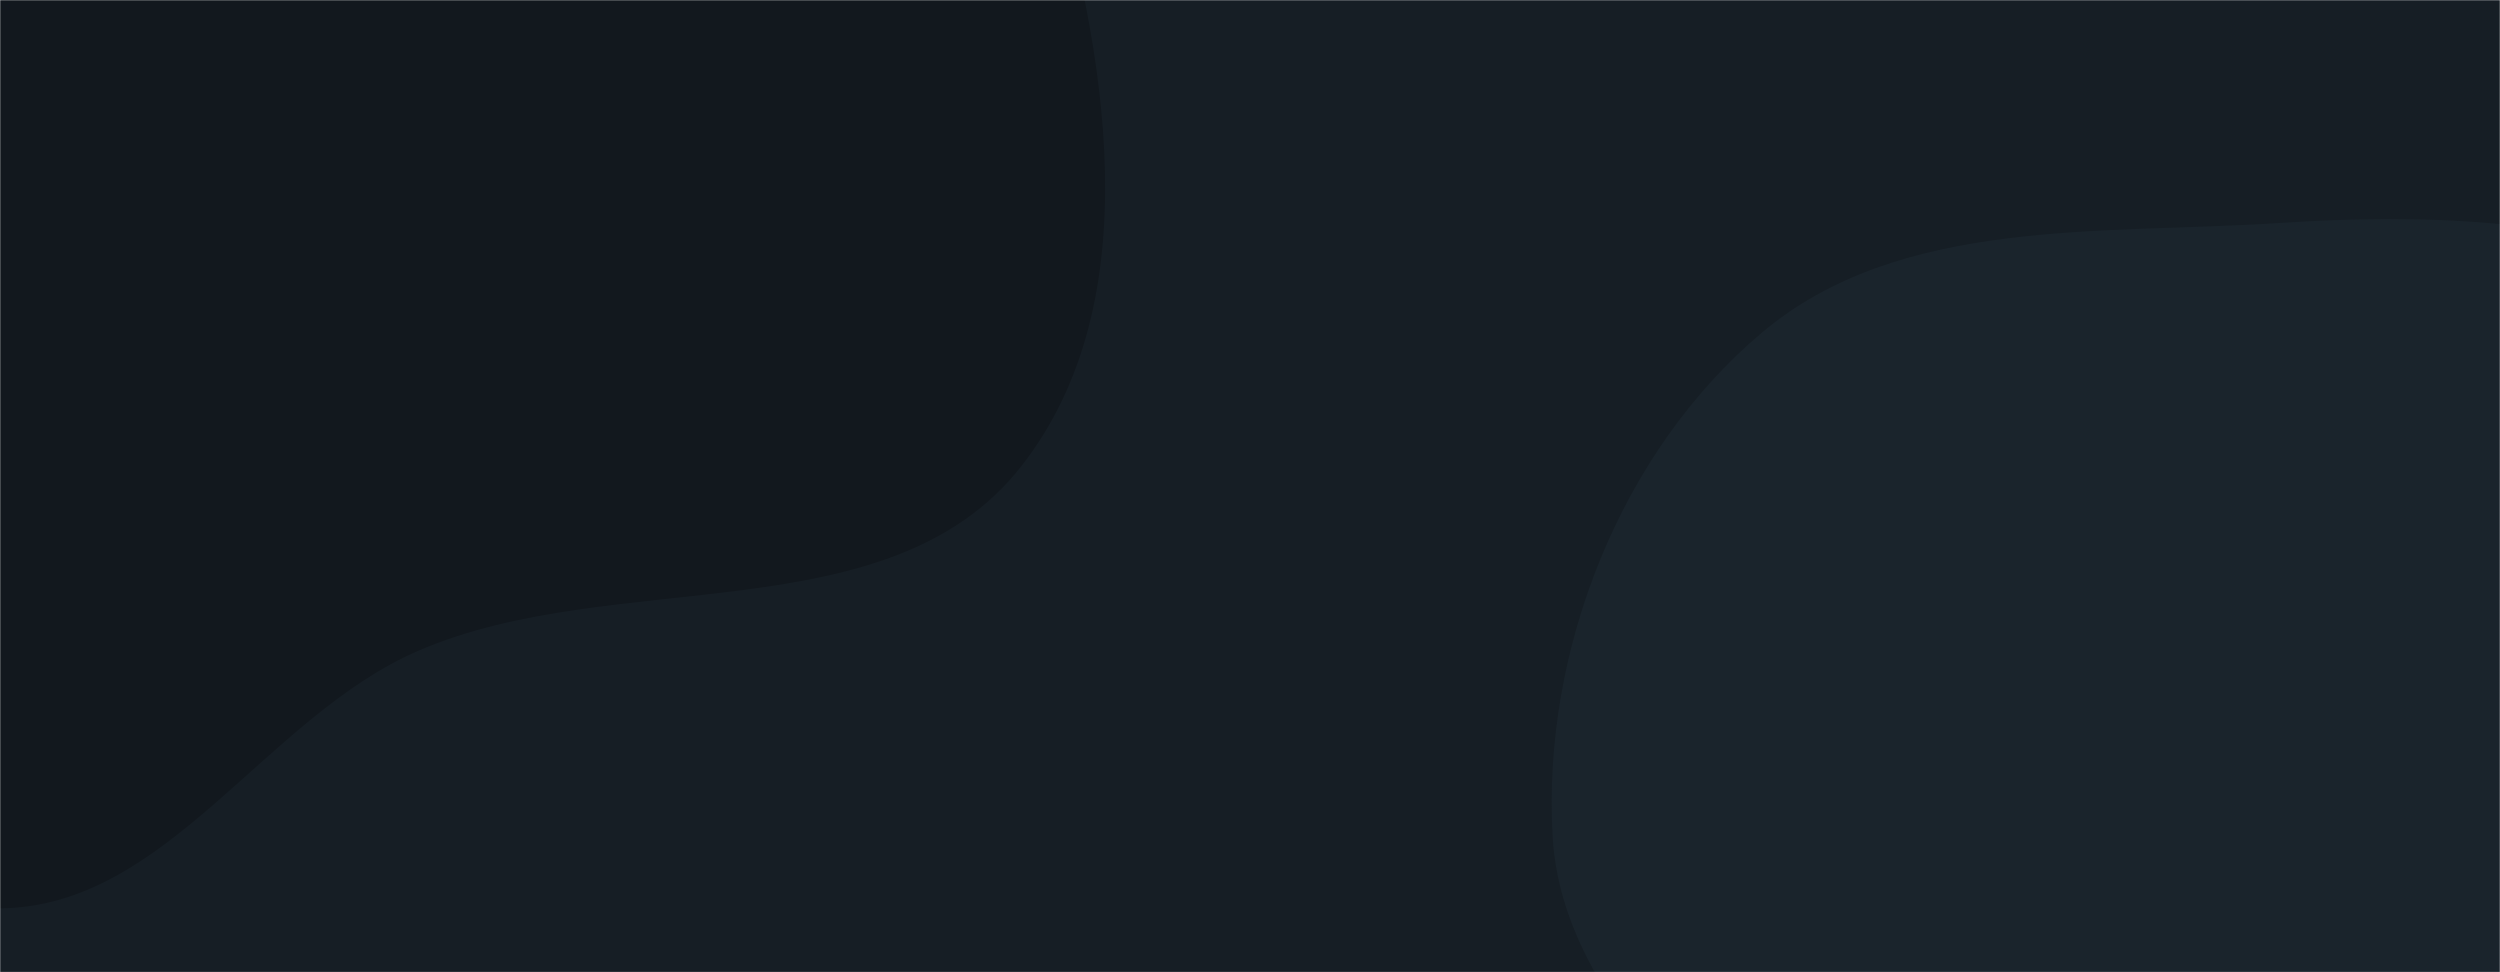 <svg xmlns="http://www.w3.org/2000/svg" version="1.1" xmlns:xlink="http://www.w3.org/1999/xlink" xmlns:svgjs="http://svgjs.com/svgjs" width="1440" height="560" preserveAspectRatio="none" viewBox="0 0 1440 560">
    <g mask="url(&quot;#SvgjsMask1001&quot;)" fill="none">
        <rect width="1440" height="560" x="0" y="0" fill="rgba(22, 30, 37, 1)"></rect>
        <path d="M0,523.201C96.252,522.439,152.567,413.086,240.903,374.853C354.301,325.773,511.943,365.846,588.201,268.622C662.87,173.424,637.284,29.317,602.914,-86.686C571.007,-194.374,493.671,-282.123,404.708,-350.682C326.536,-410.925,225.456,-417.838,132.01,-449.586C33.553,-483.037,-55.426,-548.448,-159.227,-542.279C-275.713,-535.356,-403.523,-503.98,-477.076,-413.388C-550.304,-323.195,-544.94,-193.08,-536.842,-77.186C-529.87,22.593,-488.471,114.25,-434.329,198.352C-385.958,273.49,-314.927,325.164,-243.367,378.686C-166.253,436.362,-96.294,523.963,0,523.201" fill="#12181e"></path>
        <path d="M1440 1152.864C1548.83 1139.292 1614.161 1028.878 1691.102 950.722 1752.303 888.555 1794.786 816.822 1842.63 743.875 1900.063 656.307 2022.228 581.834 2000.19 479.457 1977.697 374.965 1832.211 358.02 1745.977 294.869 1681.971 247.997 1632.647 184.558 1558.603 156.076 1480.209 125.92 1397.093 122.95 1313.278 128.425 1209.713 135.19 1094.2 124.712 1014.84 191.597 933.152 260.444 888.319 374.877 894.301 481.54 900.008 583.307 1002.482 647.758 1045.602 740.115 1088.196 831.347 1075.583 946.015 1145.141 1018.81 1221.272 1098.483 1330.648 1166.501 1440 1152.864" fill="#1a242c"></path>
    </g>
    <defs>
        <mask id="SvgjsMask1001">
            <rect width="1440" height="560" fill="#ffffff"></rect>
        </mask>
    </defs>
</svg>